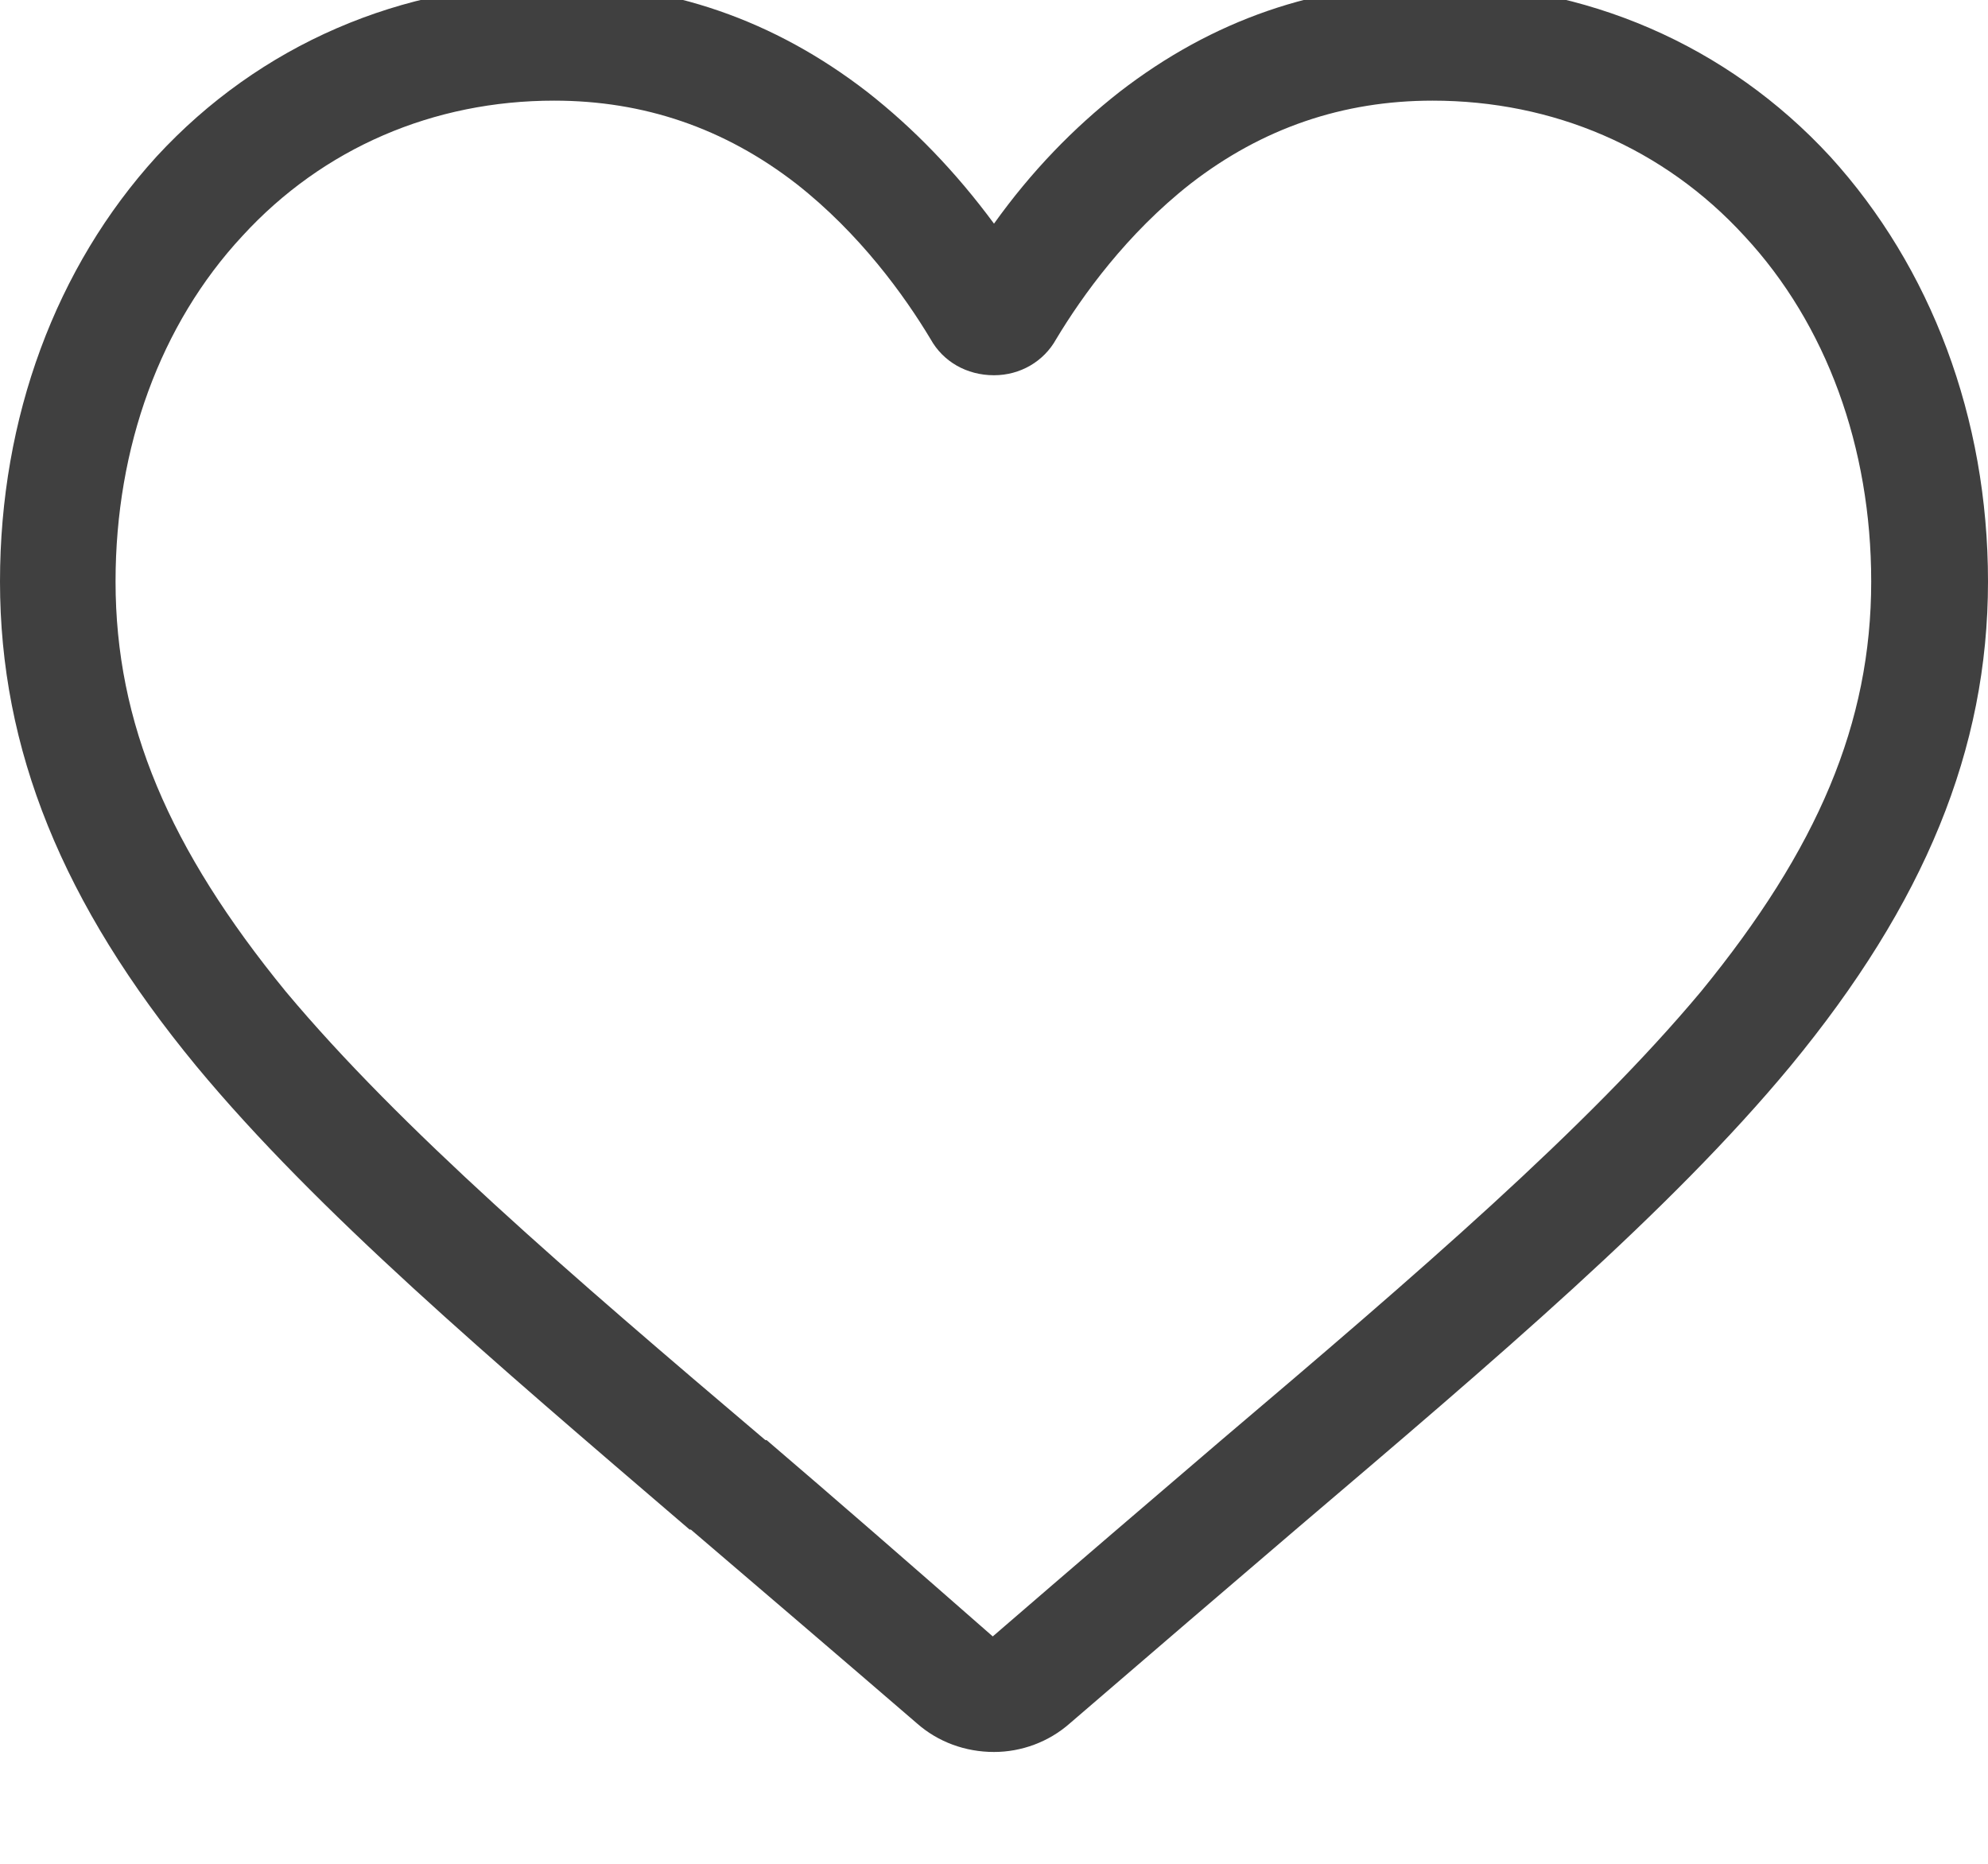 <svg width="16" height="15" fill="none" xmlns="http://www.w3.org/2000/svg">
  <path d="M8 14.1c-.23 0-.45-.08-.62-.23-.65-.56-1.27-1.09-1.82-1.56h-.01c-1.61-1.38-3-2.56-3.97-3.73C.5 7.27 0 6.03 0 4.68c0-1.32.45-2.53 1.26-3.42.83-.9 1.97-1.39 3.2-1.39.93 0 1.77.29 2.52.87.37.29.71.64 1.02 1.06.3-.42.64-.77 1.01-1.06.75-.58 1.59-.87 2.52-.87 1.23 0 2.37.49 3.2 1.39.81.89 1.27 2.1 1.27 3.42 0 1.35-.51 2.59-1.59 3.9-.97 1.17-2.36 2.35-3.97 3.72-.55.47-1.18 1.01-1.83 1.57-.17.15-.39.23-.61.23ZM4.46.81c-.97 0-1.86.38-2.51 1.09C1.29 2.61.93 3.6.93 4.68c0 1.14.43 2.15 1.37 3.3.92 1.1 2.28 2.27 3.86 3.61h.01c.55.47 1.17 1.01 1.82 1.58.66-.57 1.29-1.11 1.84-1.58 1.58-1.34 2.94-2.51 3.86-3.61.94-1.15 1.37-2.16 1.37-3.3 0-1.08-.36-2.07-1.02-2.78-.65-.71-1.54-1.09-2.51-1.09-.72 0-1.37.22-1.95.67-.51.4-.87.9-1.08 1.25-.1.18-.29.29-.5.29-.22 0-.41-.11-.51-.29-.21-.35-.57-.85-1.08-1.25-.58-.45-1.23-.67-1.95-.67Z" fill="#000" fill-opacity=".75"/>
</svg>
